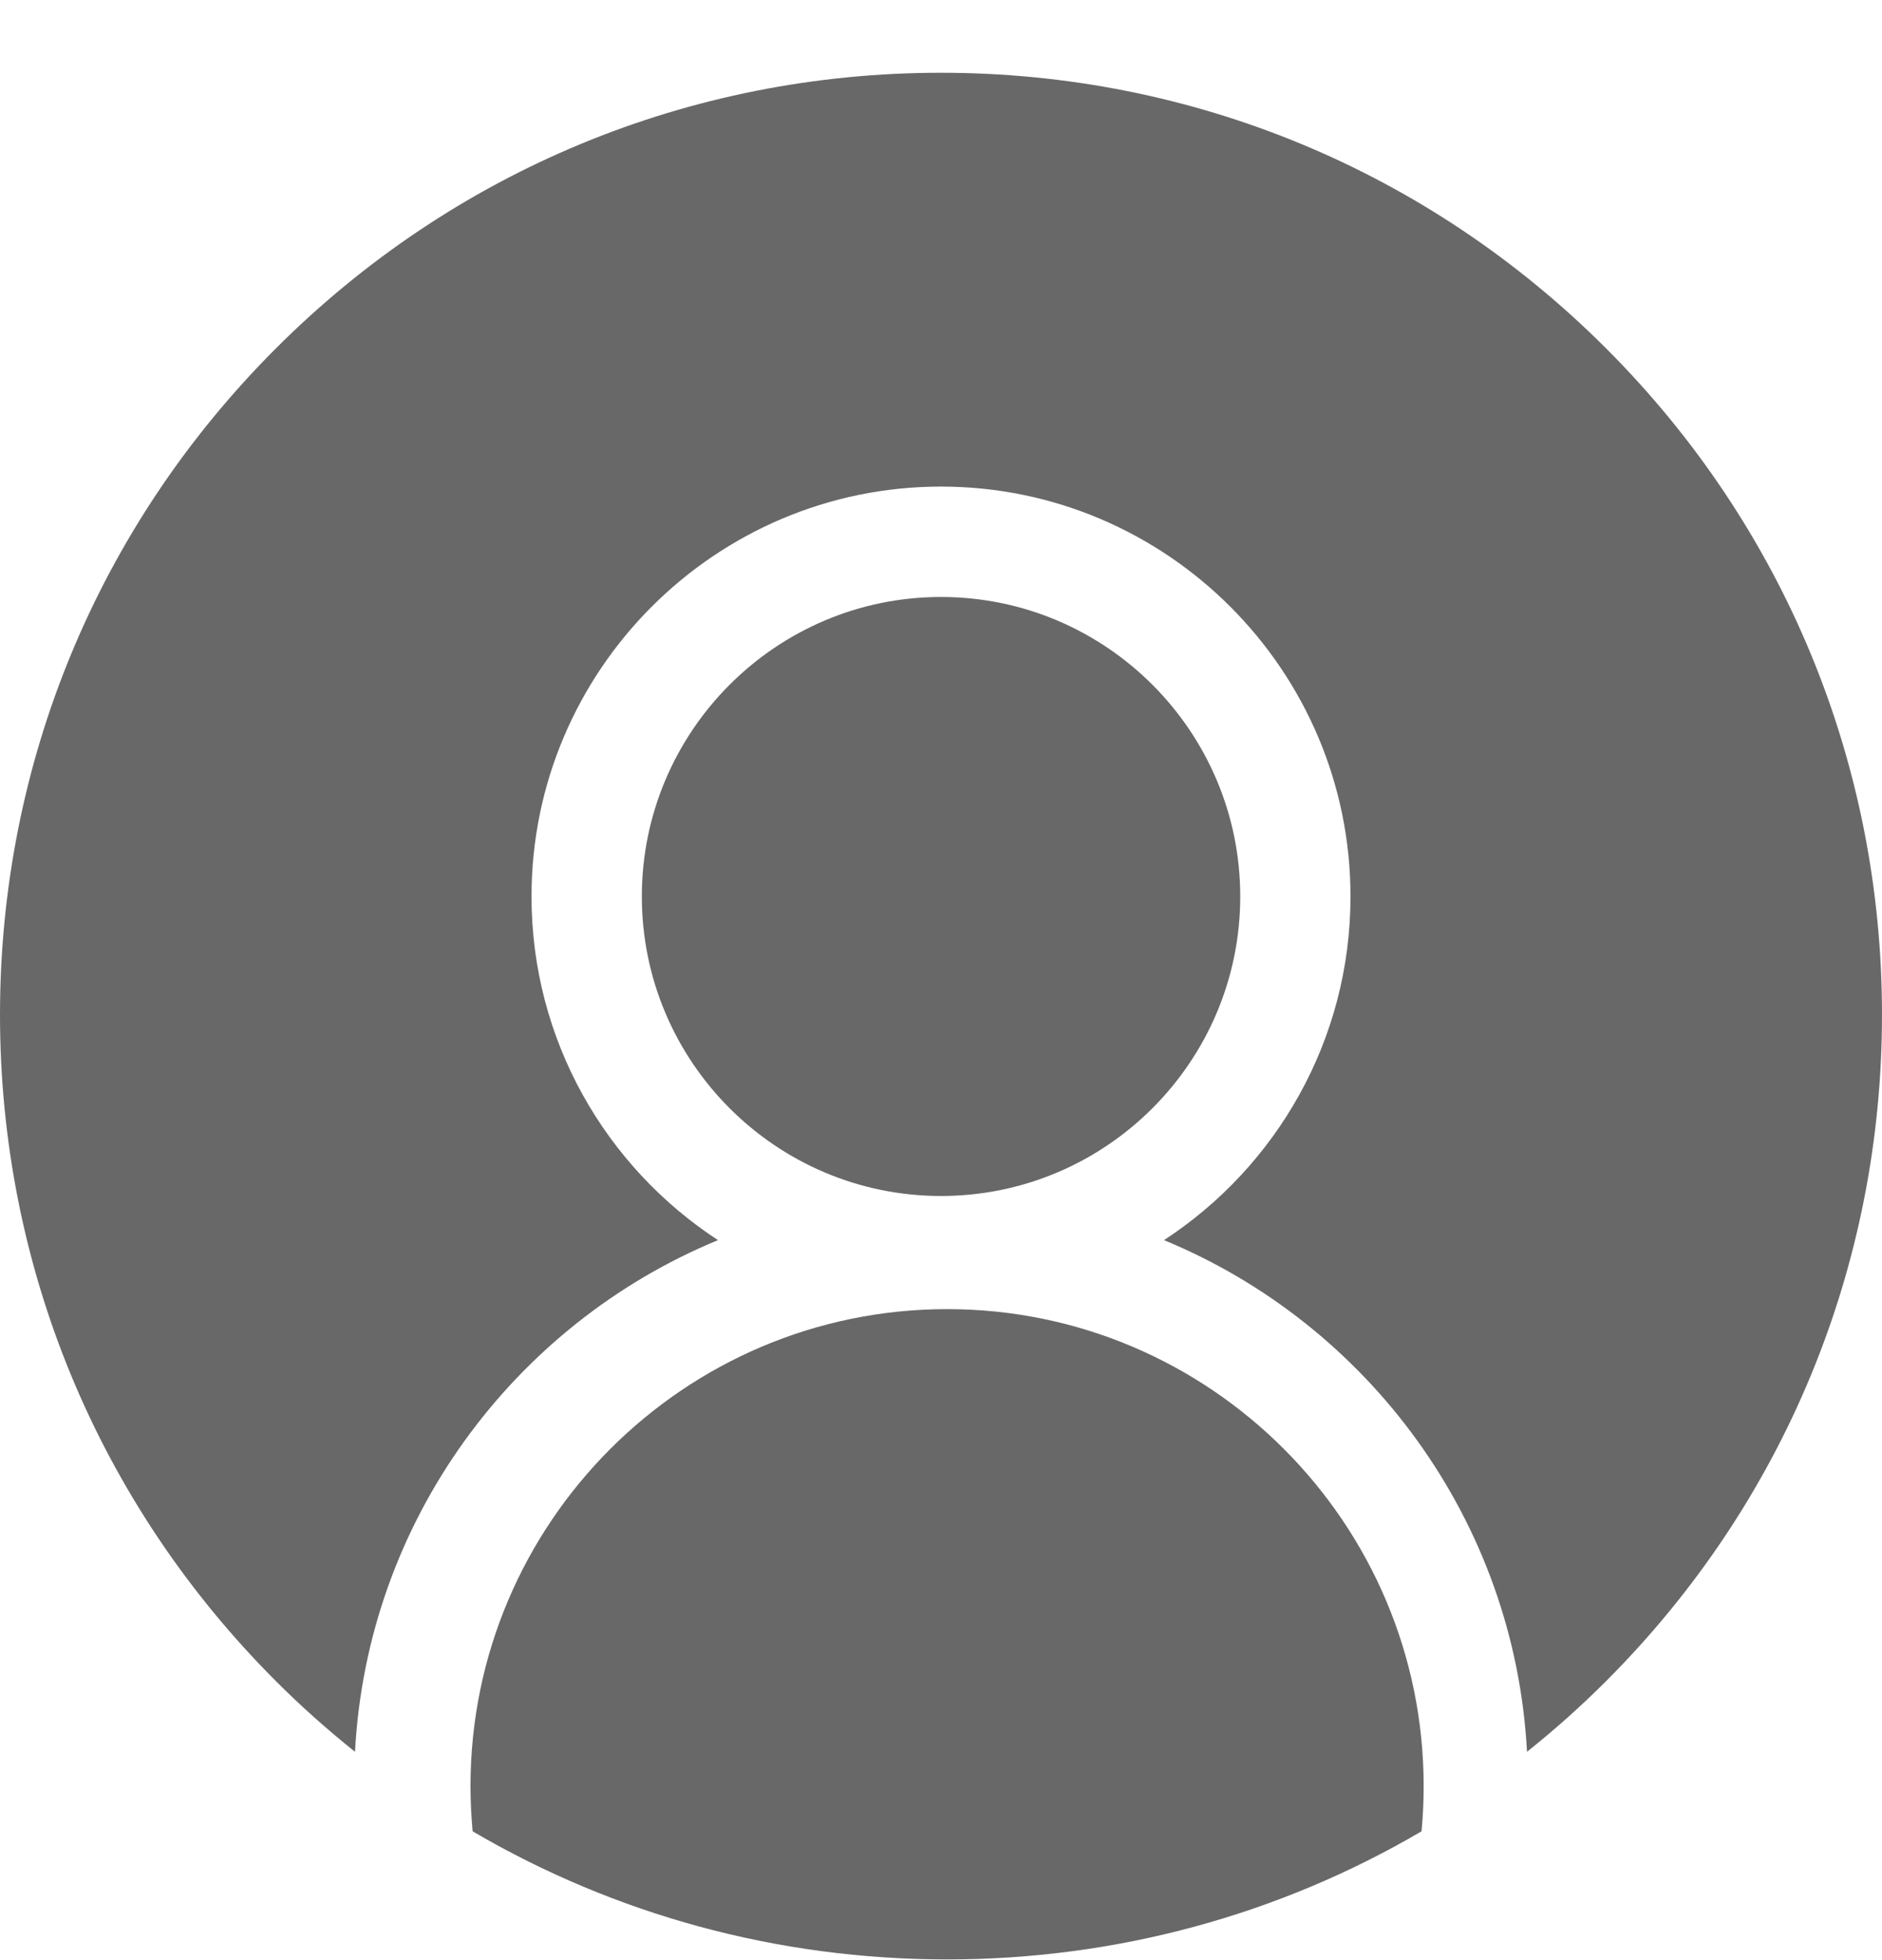 <svg width="24" height="25" viewBox="0 0 24 25" fill="none" xmlns="http://www.w3.org/2000/svg">
<path d="M12.078 16.697C8.726 16.697 6 19.426 6 22.782C6 22.976 6.01 23.168 6.027 23.357C7.844 24.422 9.917 24.991 12.078 24.991C14.239 24.991 16.312 24.422 18.128 23.357C18.146 23.167 18.155 22.976 18.155 22.782C18.155 19.426 15.429 16.697 12.078 16.697Z" fill="#686868"/>
<path d="M20.485 4.447C18.219 2.178 15.205 0.928 12 0.928C8.795 0.928 5.781 2.178 3.515 4.447C1.248 6.716 0 9.733 0 12.942C0 16.151 1.248 19.168 3.515 21.438C3.837 21.761 4.176 22.062 4.527 22.343C4.684 19.393 6.554 16.891 9.156 15.817C7.726 14.883 6.778 13.268 6.778 11.434C6.778 8.552 9.121 6.206 12 6.206C14.879 6.206 17.222 8.552 17.222 11.434C17.222 13.268 16.274 14.883 14.844 15.817C17.446 16.891 19.316 19.393 19.473 22.343C19.824 22.062 20.163 21.761 20.485 21.438C22.752 19.168 24 16.151 24 12.942C24 9.733 22.752 6.716 20.485 4.447Z" fill="#686868"/>
<path d="M15.816 11.434C15.816 9.328 14.104 7.614 12 7.614C9.896 7.614 8.185 9.328 8.185 11.434C8.185 13.541 9.896 15.254 12 15.254C14.104 15.254 15.816 13.541 15.816 11.434Z" fill="#686868"/>
</svg>
